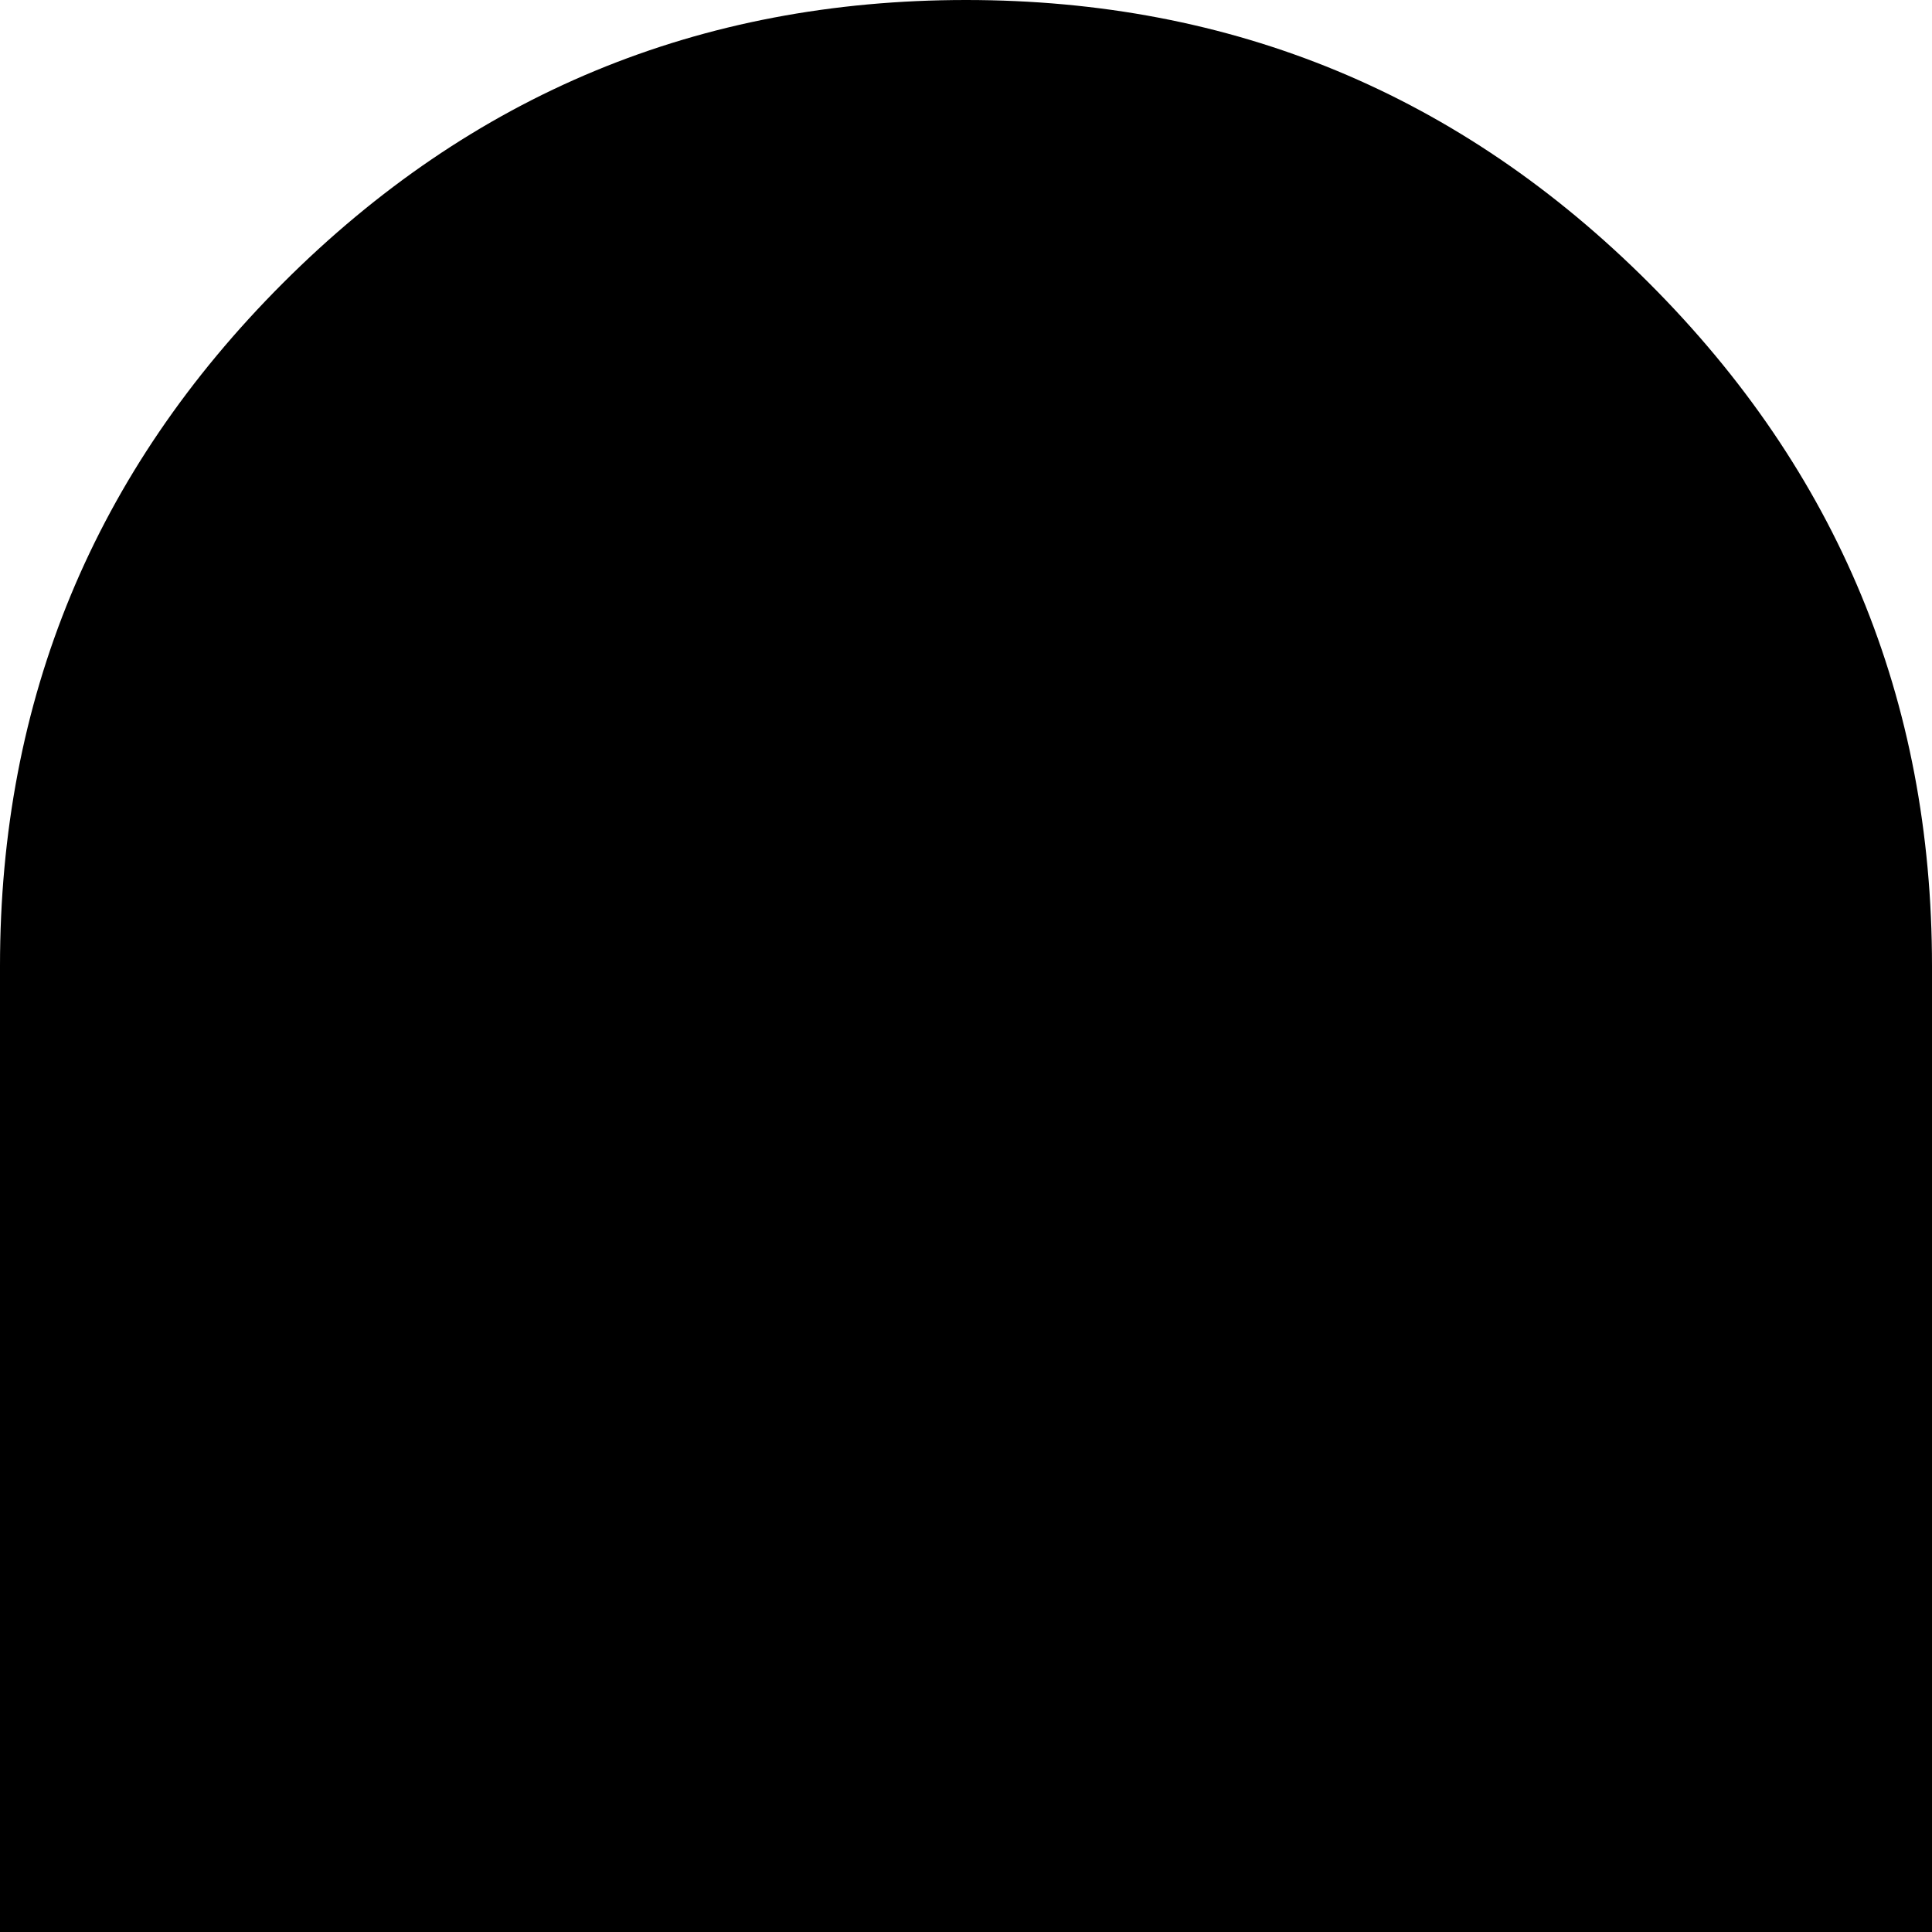 <svg xmlns="http://www.w3.org/2000/svg" version="1.1" viewBox="0 0 512 512" fill="currentColor"><path fill="currentColor" d="M448 704H64q-27 0-45.5-19T0 640V256Q0 150 75 75T256 0t181 75t75 181v384q0 27-19 45.5T448 704M320 960q0 26-19 45t-45.5 19t-45-19t-18.5-45V768h128z"/></svg>